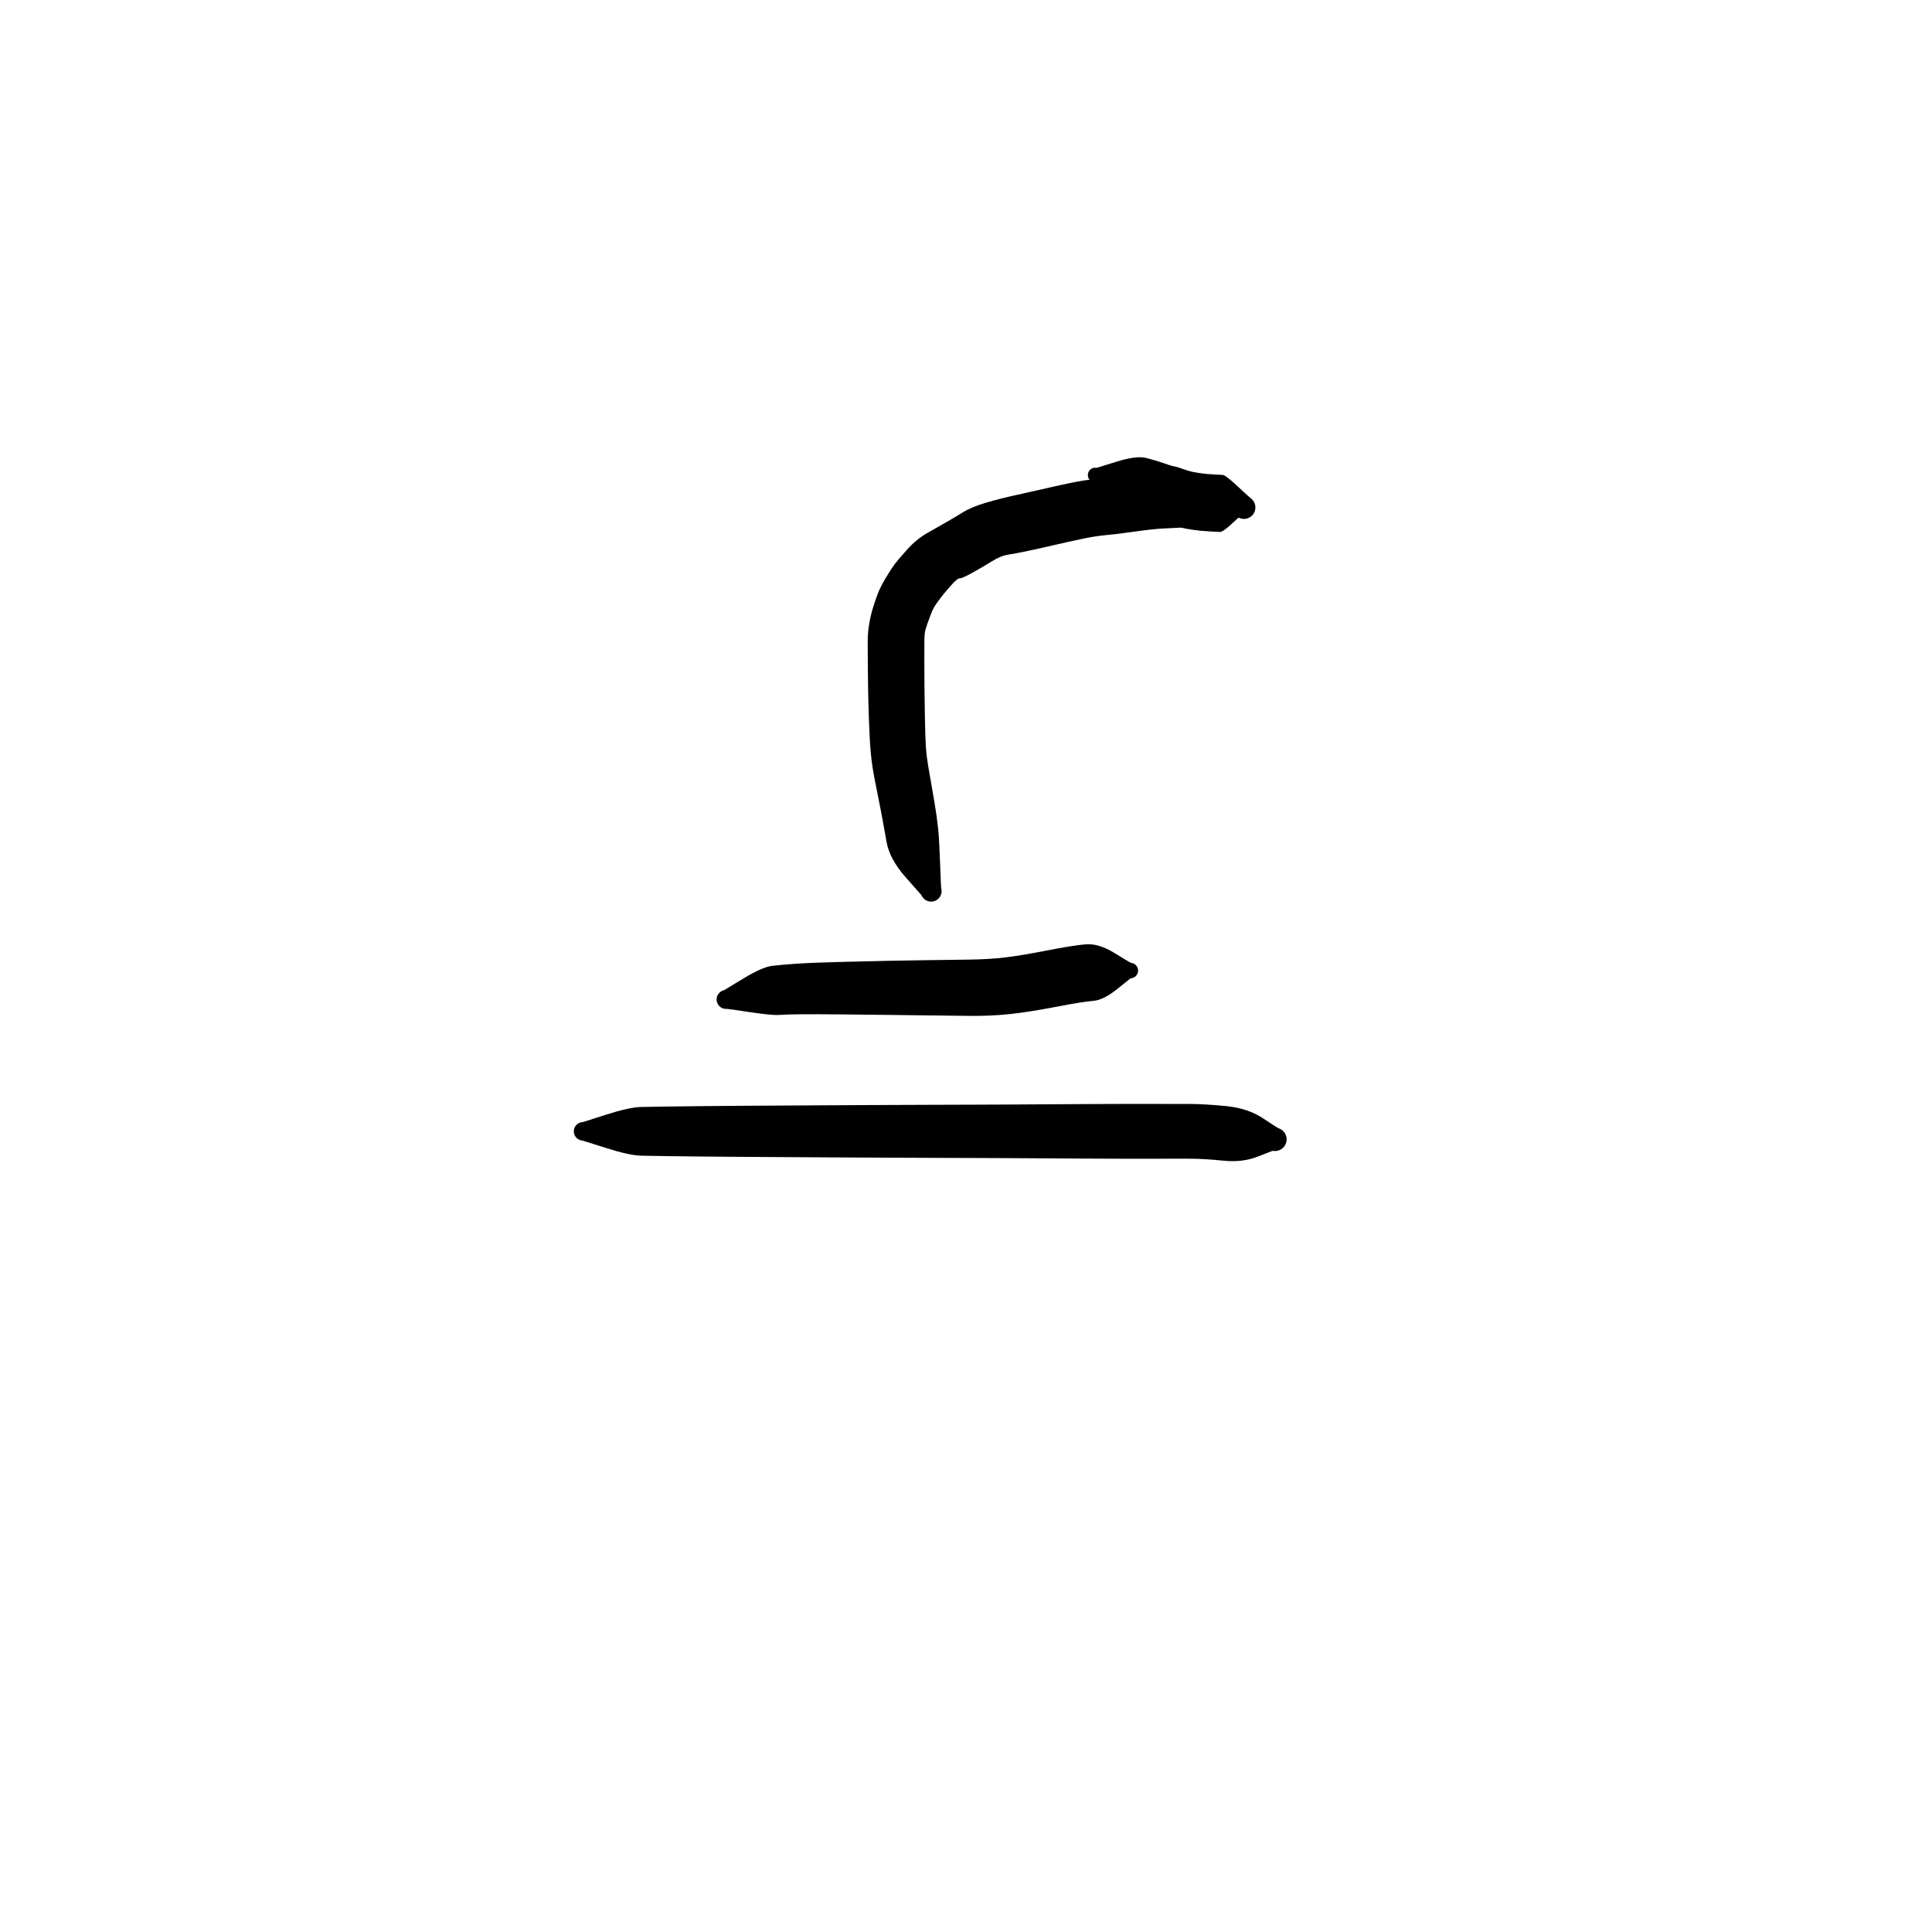 <?xml version="1.0" encoding="utf-8"?>
<!-- Generator: SketchAPI 2022.10.18.0 https://api.sketch.io -->
<svg version="1.1" xmlns="http://www.w3.org/2000/svg" xmlns:xlink="http://www.w3.org/1999/xlink" xmlns:sketchjs="https://sketch.io/dtd/" sketchjs:metadata="eyJuYW1lIjoiRHJhd2luZy0xMC5za2V0Y2hwYWQiLCJzdXJmYWNlIjp7ImlzUGFpbnQiOnRydWUsIm1ldGhvZCI6ImZpbGwiLCJibGVuZCI6Im5vcm1hbCIsImVuYWJsZWQiOnRydWUsIm9wYWNpdHkiOjEsInR5cGUiOiJwYXR0ZXJuIiwicGF0dGVybiI6eyJ0eXBlIjoicGF0dGVybiIsInJlZmxlY3QiOiJuby1yZWZsZWN0IiwicmVwZWF0IjoicmVwZWF0Iiwic21vb3RoaW5nIjpmYWxzZSwic3JjIjoidHJhbnNwYXJlbnRMaWdodCIsInN4IjoxLCJzeSI6MSwieDAiOjAuNSwieDEiOjEsInkwIjowLjUsInkxIjoxfSwiaXNGaWxsIjp0cnVlfSwiY2xpcFBhdGgiOnsiZW5hYmxlZCI6dHJ1ZSwic3R5bGUiOnsic3Ryb2tlU3R5bGUiOiJibGFjayIsImxpbmVXaWR0aCI6MX19LCJkZXNjcmlwdGlvbiI6Ik1hZGUgd2l0aCBTa2V0Y2hwYWQiLCJtZXRhZGF0YSI6e30sImV4cG9ydERQSSI6NzIsImV4cG9ydEZvcm1hdCI6InBuZyIsImV4cG9ydFF1YWxpdHkiOjAuOTUsInVuaXRzIjoicHgiLCJ3aWR0aCI6NjAwLCJoZWlnaHQiOjYwMCwicGFnZXMiOlt7IndpZHRoIjo2MDAsImhlaWdodCI6NjAwfV0sInV1aWQiOiI4OWQwYWE3Zi0xZTc0LTRlMWItYjYwNS03ZDQ2YjI2MWE2NTkifQ==" width="600" height="600" viewBox="0 0 600 600">
<g style="mix-blend-mode: source-over; visibility: hidden;" sketchjs:tool="pen" transform="matrix(1,0.01,-0.01,1,135.468,290.487)">
	<g sketchjs:uid="1">
		<g sketchjs:uid="2" style="paint-order: stroke fill markers;">
			<path d="M 6.022 11.765Q 6.022 11.765 8.003 15.527Q 9.985 19.29 10.084 19.871Q 10.184 20.451 10.376 23.086Q 10.568 25.72 10.704 29.277Q 10.84 32.834 10.893 34.857Q 10.945 36.88 11.245 38.623Q 11.544 40.366 11.895 41.713Q 12.246 43.06 13.076 45.391Q 13.906 47.721 14.433 48.467Q 14.96 49.214 15.546 50.231Q 16.133 51.248 16.541 51.578Q 16.949 51.908 17.932 53.48Q 18.915 55.053 19.833 55.411Q 20.752 55.768 22.577 56.774Q 24.401 57.779 25.659 58.316Q 26.916 58.854 27.915 59.013Q 28.913 59.173 31.106 59.308Q 33.298 59.444 34.717 59.488Q 36.135 59.532 37.113 59.55Q 38.091 59.567 40.05 59.584Q 42.009 59.602 43.007 59.604Q 44.005 59.607 45.991 59.607Q 47.977 59.608 48.98 59.608Q 49.983 59.608 50.508 59.61Q 51.034 59.613 52.504 59.613Q 53.975 59.613 54.979 59.613Q 55.983 59.613 56.983 59.613Q 57.983 59.613 58.983 59.613Q 59.983 59.613 60.983 59.615Q 61.983 59.618 62.492 59.618Q 63.001 59.619 64.865 59.901Q 66.729 60.183 67.139 60.232Q 67.549 60.281 68.89 60.623Q 70.231 60.965 71.442 61.4Q 72.652 61.836 74.116 62.35Q 75.58 62.864 76.752 63.349Q 77.923 63.834 79.726 65.255Q 81.529 66.675 82.529 67.196Q 83.53 67.718 85.185 69.218Q 86.84 70.719 88.604 72.787Q 90.368 74.856 91.508 77.103Q 92.648 79.35 93.399 81.516Q 94.15 83.681 94.748 85.765Q 95.345 87.849 95.652 90.126Q 95.958 92.403 96.183 93.148Q 96.409 93.893 96.613 95.087Q 96.818 96.282 96.89 96.856Q 96.962 97.43 97.064 99.034Q 97.167 100.638 97.249 100.744Q 97.331 100.85 97.473 101.459Q 97.615 102.068 97.718 102.669Q 97.82 103.27 97.807 103.277Q 97.794 103.283 97.817 103.805Q 97.839 104.326 97.736 104.838Q 97.633 105.35 97.411 105.823Q 97.188 106.295 96.859 106.701Q 96.53 107.106 96.113 107.421Q 95.697 107.736 95.217 107.942Q 94.737 108.148 94.222 108.233Q 93.706 108.318 93.186 108.278Q 92.665 108.237 92.169 108.073Q 91.674 107.909 91.231 107.631Q 90.789 107.353 90.427 106.978Q 90.064 106.602 89.801 106.151Q 89.539 105.699 89.392 105.198Q 89.246 104.697 89.502 103.254Q 89.758 101.811 90.337 100.1Q 90.917 98.39 91.33 97.536Q 91.744 96.682 91.907 95.768Q 92.071 94.855 92.177 94.069Q 92.284 93.283 93.062 91.204Q 93.841 89.125 94.362 87.705Q 94.882 86.284 95.325 85.417Q 95.768 84.55 96.232 83.82Q 96.696 83.09 97.215 82.402Q 97.733 81.713 98.231 80.925Q 98.728 80.137 99.253 79.542Q 99.777 78.947 100.288 78.442Q 100.8 77.938 101.888 77.105Q 102.976 76.272 103.394 75.754Q 103.813 75.236 105.024 74.43Q 106.234 73.625 107.259 73.075Q 108.284 72.526 109.308 71.994Q 110.331 71.462 111.593 71.042Q 112.855 70.623 114.065 70.396Q 115.275 70.168 116.055 69.91Q 116.836 69.652 117.449 69.5Q 118.062 69.349 119.784 69.138Q 121.506 68.927 122.605 68.843Q 123.703 68.759 124.236 68.729Q 124.768 68.7 125.291 68.676Q 125.815 68.653 126.854 68.622Q 127.894 68.592 128.898 68.568Q 129.901 68.544 130.519 68.367Q 131.138 68.19 132.297 68.035Q 133.456 67.88 134.555 67.787Q 135.654 67.694 136.208 67.665Q 136.763 67.636 137.262 67.611Q 137.762 67.587 138.98 67.332Q 140.199 67.077 141.345 66.942Q 142.491 66.808 143.207 66.588Q 143.923 66.368 146.192 66.084Q 148.461 65.799 148.605 65.703Q 148.75 65.608 149.963 65.349Q 151.176 65.09 152.325 64.948Q 153.473 64.806 154.568 64.722Q 155.663 64.638 156.333 64.441Q 157.003 64.244 158.183 64.064Q 159.364 63.883 160.447 63.79Q 161.531 63.696 160.984 63.812Q 160.437 63.928 161.999 63.337Q 163.561 62.747 163.868 62.562Q 164.175 62.377 163.957 62.484Q 163.739 62.592 164.211 62.147Q 164.682 61.702 165.619 60.541Q 166.556 59.379 167.062 58.798Q 167.568 58.216 168.065 57.257Q 168.561 56.297 169.57 55.155Q 170.579 54.012 171.072 52.813Q 171.565 51.613 172.065 50.609Q 172.565 49.604 173.06 48.617Q 173.555 47.63 173.707 46.729Q 173.858 45.828 174.223 44.885Q 174.589 43.943 174.748 42.966Q 174.906 41.988 175.03 40.722Q 175.153 39.456 175.433 38.435Q 175.712 37.414 175.863 36.315Q 176.014 35.215 176.106 33.912Q 176.198 32.609 176.245 31.673Q 176.291 30.736 176.305 30.278Q 176.318 29.82 176.35 28.352Q 176.382 26.884 176.39 25.895Q 176.398 24.906 176.653 23.453Q 176.908 22.001 177.357 20.338Q 177.805 18.675 177.867 18.337Q 177.929 18 178.326 16.712Q 178.723 15.424 179.185 14.248Q 179.646 13.072 179.713 12.808Q 179.78 12.543 180.663 10.892Q 181.547 9.241 182.608 8.063Q 183.668 6.885 184.933 6.098Q 186.198 5.311 188.967 4.406Q 191.737 3.501 193.231 3.02Q 194.725 2.539 195.625 2.177Q 196.524 1.815 198.347 1.423Q 200.169 1.032 201.861 0.863Q 203.552 0.693 204.641 0.633Q 205.729 0.573 206.269 0.551Q 206.808 0.529 208.357 0.638Q 209.906 0.748 210.416 0.799Q 210.927 0.851 211.41 1.023Q 211.892 1.195 212.32 1.478Q 212.748 1.761 213.095 2.138Q 213.443 2.515 213.69 2.964Q 213.938 3.413 214.07 3.908Q 214.203 4.403 214.213 4.916Q 214.223 5.429 214.11 5.929Q 213.998 6.429 213.769 6.888Q 213.539 7.346 213.207 7.737Q 212.875 8.127 212.459 8.427Q 212.043 8.726 211.567 8.918Q 211.091 9.109 210.584 9.181Q 210.076 9.253 210.076 9.253Q 210.076 9.253 208.626 9.442Q 207.175 9.632 206.706 9.65Q 206.237 9.669 205.327 9.72Q 204.417 9.771 203.15 9.885Q 201.882 9.998 200.871 10.148Q 199.86 10.299 198.692 10.759Q 197.523 11.218 195.992 11.711Q 194.461 12.204 192.46 12.793Q 190.458 13.382 190.283 13.361Q 190.107 13.34 189.759 13.609Q 189.411 13.878 188.973 14.505Q 188.535 15.132 188.337 15.788Q 188.14 16.443 187.782 17.327Q 187.425 18.211 187.157 19.004Q 186.888 19.797 186.754 20.437Q 186.621 21.077 186.243 22.446Q 185.864 23.814 185.703 24.422Q 185.541 25.029 185.529 26.048Q 185.517 27.067 185.489 28.582Q 185.461 30.097 185.444 30.648Q 185.427 31.198 185.372 32.26Q 185.318 33.322 185.178 34.988Q 185.038 36.654 184.73 38.43Q 184.421 40.206 184.331 40.33Q 184.241 40.455 184.053 42.147Q 183.864 43.84 183.443 45.659Q 183.022 47.478 182.887 47.718Q 182.751 47.959 182.249 49.812Q 181.747 51.664 181.243 52.677Q 180.738 53.691 180.231 54.698Q 179.725 55.706 178.481 57.97Q 177.237 60.233 176.845 60.55Q 176.453 60.868 175.454 62.535Q 174.456 64.202 174.021 64.695Q 173.586 65.188 172.263 66.761Q 170.94 68.335 170.387 68.855Q 169.833 69.375 169.179 69.874Q 168.524 70.374 167.647 70.823Q 166.769 71.272 165.394 71.783Q 164.019 72.294 163.237 72.511Q 162.455 72.727 161.559 72.804Q 160.663 72.881 159.892 72.983Q 159.122 73.085 157.723 73.385Q 156.323 73.685 155.428 73.741Q 154.533 73.798 153.722 73.887Q 152.911 73.976 152.231 74.087Q 151.55 74.198 150.531 74.484Q 149.512 74.769 147.877 74.925Q 146.242 75.081 144.878 75.419Q 143.515 75.756 142.682 75.844Q 141.849 75.933 140.035 76.243Q 138.221 76.554 137.72 76.579Q 137.22 76.605 136.776 76.627Q 136.332 76.648 135.441 76.707Q 134.55 76.765 133.749 76.851Q 132.947 76.938 131.506 77.187Q 130.065 77.436 129.068 77.443Q 128.072 77.449 127.12 77.459Q 126.168 77.468 125.691 77.485Q 125.215 77.501 124.749 77.522Q 124.282 77.543 123.383 77.591Q 122.483 77.639 121.272 77.757Q 120.061 77.875 119.725 77.947Q 119.388 78.019 118.08 78.398Q 116.772 78.777 116.063 78.882Q 115.355 78.986 114.835 79.101Q 114.314 79.216 113.348 79.714Q 112.382 80.212 111.442 80.71Q 110.502 81.208 110.333 81.18Q 110.163 81.151 109.179 82.191Q 108.195 83.23 107.539 83.695Q 106.883 84.159 106.389 84.64Q 105.895 85.121 105.953 84.988Q 106.011 84.855 105.322 85.921Q 104.632 86.986 104.302 87.408Q 103.971 87.83 103.686 88.25Q 103.401 88.67 103.21 88.978Q 103.019 89.287 102.448 90.838Q 101.877 92.389 101.364 93.49Q 100.851 94.59 100.674 95.751Q 100.497 96.912 99.992 98.735Q 99.486 100.559 99.293 100.897Q 99.1 101.236 98.35 103.365Q 97.6 105.495 97.697 104.389Q 97.794 103.283 97.817 103.804Q 97.839 104.326 97.736 104.838Q 97.633 105.35 97.411 105.822Q 97.188 106.295 96.859 106.7Q 96.53 107.106 96.114 107.421Q 95.697 107.736 95.217 107.942Q 94.737 108.148 94.222 108.233Q 93.707 108.318 93.186 108.278Q 92.666 108.237 92.17 108.073Q 91.674 107.909 91.232 107.631Q 90.79 107.354 90.427 106.978Q 90.064 106.602 89.802 106.151Q 89.539 105.699 89.393 105.198Q 89.246 104.697 89.231 104.695Q 89.217 104.693 89.159 104.324Q 89.101 103.955 89.032 103.613Q 88.963 103.271 88.717 102.241Q 88.47 101.211 88.393 99.852Q 88.316 98.493 88.267 98.079Q 88.217 97.665 88.109 96.918Q 88.001 96.171 87.658 94.821Q 87.314 93.47 87.145 91.847Q 86.975 90.223 86.442 88.348Q 85.908 86.472 85.345 84.761Q 84.783 83.049 84.24 81.724Q 83.697 80.399 82.257 78.68Q 80.818 76.961 80.011 76.089Q 79.205 75.216 77.547 74.232Q 75.888 73.248 75.195 72.509Q 74.501 71.771 73.605 71.405Q 72.708 71.038 71.19 70.505Q 69.672 69.971 68.813 69.648Q 67.953 69.325 67.214 69.101Q 66.474 68.877 65.887 68.803Q 65.299 68.729 64.141 68.505Q 62.982 68.281 62.482 68.282Q 61.983 68.282 60.983 68.285Q 59.983 68.287 58.983 68.287Q 57.983 68.287 56.983 68.287Q 55.983 68.287 54.979 68.287Q 53.974 68.287 52.462 68.287Q 50.949 68.287 50.466 68.279Q 49.983 68.272 48.969 68.272Q 47.955 68.272 45.958 68.263Q 43.961 68.253 42.942 68.245Q 41.922 68.238 39.898 68.215Q 37.874 68.192 36.844 68.159Q 35.814 68.126 34.225 68.058Q 32.637 67.99 29.898 67.743Q 27.159 67.497 25.346 67.061Q 23.534 66.625 21.913 65.894Q 20.292 65.164 18.224 64.001Q 16.157 62.838 14.068 61.241Q 11.979 59.643 11.423 58.645Q 10.867 57.647 9.888 56.523Q 8.908 55.399 8.392 54.463Q 7.876 53.527 7 51.969Q 6.125 50.412 5.233 47.68Q 4.342 44.947 3.964 43.236Q 3.586 41.525 3.3 39.238Q 3.014 36.951 3.036 34.949Q 3.058 32.947 3.093 29.521Q 3.128 26.095 3.071 23.793Q 3.014 21.491 2.962 21.032Q 2.911 20.573 3.444 16.354Q 3.978 12.135 3.971 12.01Q 3.963 11.885 3.986 11.762Q 4.009 11.639 4.06 11.525Q 4.112 11.411 4.189 11.313Q 4.267 11.214 4.366 11.137Q 4.464 11.06 4.579 11.009Q 4.693 10.958 4.816 10.935Q 4.939 10.913 5.064 10.921Q 5.189 10.929 5.309 10.966Q 5.428 11.004 5.535 11.068Q 5.642 11.133 5.731 11.222Q 5.819 11.311 5.884 11.418Q 5.948 11.525 5.985 11.645Q 6.022 11.765 6.022 11.765" sketchjs:uid="3" style="fill: #000000;"/>
		</g>
	</g>
</g>
<g style="mix-blend-mode: source-over;" sketchjs:tool="pen" transform="matrix(1.82,0,0,1.82,171.969,342.244)">
	<g sketchjs:uid="1">
		<g sketchjs:uid="2" style="paint-order: stroke fill markers;">
			<path d="M 5 3.414Q 5 3.414 8.966 2.147Q 12.932 0.881 14.949 0.844Q 16.965 0.807 18.966 0.774Q 20.966 0.742 24.949 0.703Q 28.932 0.663 31.94 0.645Q 34.948 0.626 37.453 0.61Q 39.957 0.594 43.944 0.573Q 47.932 0.552 50.94 0.533Q 53.948 0.515 58.931 0.496Q 63.915 0.478 66.436 0.468Q 68.957 0.459 71.953 0.45Q 74.949 0.44 77.453 0.427Q 79.957 0.413 83.449 0.392Q 86.94 0.371 90.936 0.348Q 94.931 0.324 97.444 0.324Q 99.957 0.324 102.953 0.327Q 105.949 0.329 108.454 0.329Q 110.959 0.329 114.685 0.69Q 118.411 1.051 120.947 2.73Q 123.484 4.41 123.713 4.488Q 123.941 4.566 124.144 4.696Q 124.348 4.827 124.514 5.002Q 124.68 5.177 124.799 5.387Q 124.919 5.597 124.984 5.83Q 125.05 6.062 125.058 6.303Q 125.066 6.545 125.016 6.781Q 124.966 7.017 124.861 7.235Q 124.756 7.452 124.602 7.638Q 124.448 7.825 124.254 7.968Q 124.06 8.112 123.837 8.205Q 123.614 8.298 123.375 8.335Q 123.137 8.373 122.896 8.351Q 122.656 8.33 122.656 8.33Q 122.656 8.33 120.073 9.334Q 117.489 10.338 114.222 10.004Q 110.955 9.671 108.452 9.671Q 105.949 9.671 102.953 9.673Q 99.957 9.676 97.444 9.676Q 94.931 9.676 90.936 9.652Q 86.94 9.629 83.449 9.608Q 79.957 9.587 77.453 9.573Q 74.949 9.56 71.953 9.55Q 68.957 9.541 66.436 9.532Q 63.915 9.522 58.931 9.504Q 53.948 9.485 50.94 9.467Q 47.932 9.448 43.944 9.427Q 39.957 9.406 37.453 9.39Q 34.948 9.374 31.94 9.355Q 28.932 9.337 24.949 9.297Q 20.966 9.258 18.966 9.226Q 16.965 9.193 14.949 9.156Q 12.932 9.119 8.966 7.853Q 5 6.586 4.81 6.563Q 4.62 6.54 4.442 6.472Q 4.263 6.404 4.105 6.296Q 3.948 6.187 3.821 6.044Q 3.695 5.901 3.606 5.732Q 3.517 5.562 3.471 5.377Q 3.425 5.191 3.425 5Q 3.425 4.809 3.471 4.623Q 3.517 4.437 3.606 4.268Q 3.695 4.099 3.821 3.956Q 3.948 3.813 4.106 3.704Q 4.263 3.595 4.442 3.528Q 4.621 3.46 4.81 3.437Q 5 3.414 5 3.414" sketchjs:uid="3" style="fill: #000000;"/>
		</g>
	</g>
</g>
<g style="mix-blend-mode: source-over;" sketchjs:tool="pen" transform="matrix(1.82,0,0,1.82,216.381,292.319)">
	<g sketchjs:uid="1">
		<g sketchjs:uid="2" style="paint-order: stroke fill markers;">
			<path d="M 4.682 8.338Q 4.682 8.338 7.93 6.37Q 11.177 4.402 12.868 4.194Q 14.559 3.987 17.174 3.817Q 19.789 3.648 24.833 3.52Q 29.877 3.392 32.905 3.331Q 35.932 3.269 39.433 3.223Q 42.933 3.176 46.435 3.129Q 49.937 3.083 52.685 2.752Q 55.433 2.42 59.745 1.575Q 64.056 0.729 66.314 0.527Q 68.572 0.325 71.273 1.999Q 73.973 3.674 74.132 3.69Q 74.292 3.706 74.442 3.76Q 74.593 3.813 74.726 3.902Q 74.859 3.99 74.968 4.107Q 75.076 4.225 75.153 4.365Q 75.231 4.505 75.272 4.659Q 75.313 4.814 75.316 4.974Q 75.32 5.133 75.285 5.289Q 75.249 5.445 75.178 5.588Q 75.106 5.731 75.003 5.853Q 74.899 5.975 74.77 6.068Q 74.64 6.162 74.491 6.222Q 74.343 6.281 74.185 6.304Q 74.027 6.326 74.027 6.326Q 74.027 6.326 71.703 8.184Q 69.38 10.041 67.644 10.171Q 65.909 10.301 61.206 11.206Q 56.504 12.111 53.223 12.444Q 49.943 12.777 46.445 12.731Q 42.947 12.684 39.456 12.648Q 35.964 12.611 32.958 12.57Q 29.952 12.529 25.039 12.483Q 20.126 12.436 17.768 12.457Q 15.41 12.479 14.116 12.57Q 12.823 12.662 9.07 12.092Q 5.318 11.522 5.123 11.537Q 4.928 11.552 4.735 11.519Q 4.542 11.487 4.362 11.41Q 4.182 11.332 4.026 11.214Q 3.87 11.096 3.747 10.944Q 3.624 10.792 3.541 10.615Q 3.458 10.437 3.42 10.246Q 3.381 10.054 3.39 9.858Q 3.399 9.663 3.454 9.475Q 3.509 9.287 3.608 9.118Q 3.707 8.949 3.843 8.809Q 3.979 8.668 4.145 8.564Q 4.31 8.46 4.496 8.399Q 4.682 8.338 4.682 8.338" sketchjs:uid="3" style="fill: #000000;"/>
		</g>
	</g>
</g>
<g style="mix-blend-mode: source-over;" sketchjs:tool="pen" transform="matrix(1.82,0,0,1.82,269.151,146)">
	<g sketchjs:uid="1">
		<g sketchjs:uid="2" style="paint-order: stroke fill markers;">
			<path d="M 9.329 72.508Q 9.329 72.508 6.616 69.431Q 3.903 66.354 3.393 63.436Q 2.883 60.518 2.418 58.086Q 1.954 55.654 1.449 53.186Q 0.945 50.719 0.727 48.486Q 0.51 46.253 0.389 42.639Q 0.268 39.025 0.24 36.974Q 0.211 34.924 0.196 32.911Q 0.182 30.899 0.175 29.374Q 0.169 27.849 0.413 26.353Q 0.657 24.858 1.056 23.545Q 1.456 22.231 1.913 21.045Q 2.37 19.86 3.316 18.297Q 4.262 16.735 4.787 16.036Q 5.311 15.336 6.902 13.56Q 8.492 11.783 10.367 10.72Q 12.241 9.658 13.609 8.874Q 14.977 8.09 16.456 7.179Q 17.936 6.267 20.413 5.544Q 22.891 4.822 25.447 4.267Q 28.004 3.713 29.969 3.252Q 31.934 2.792 34.476 2.251Q 37.018 1.71 39.272 1.489Q 41.527 1.268 44.415 0.866Q 47.303 0.463 49.491 0.321Q 51.679 0.179 52.744 0.138Q 53.81 0.097 56.566 1.292Q 59.322 2.486 59.618 2.742Q 59.914 2.999 60.139 3.318Q 60.365 3.638 60.508 4.002Q 60.651 4.367 60.702 4.755Q 60.753 5.143 60.711 5.532Q 60.668 5.921 60.533 6.288Q 60.398 6.655 60.179 6.98Q 59.96 7.304 59.67 7.567Q 59.38 7.83 59.036 8.015Q 58.691 8.201 58.312 8.299Q 57.933 8.397 57.542 8.401Q 57.15 8.405 56.769 8.316Q 56.388 8.226 56.04 8.048Q 55.691 7.87 55.692 7.87Q 55.692 7.87 54.924 8.837Q 54.156 9.804 53.214 9.834Q 52.273 9.865 50.464 9.968Q 48.654 10.072 45.54 10.515Q 42.425 10.958 40.731 11.103Q 39.037 11.248 36.597 11.766Q 34.157 12.285 32.104 12.765Q 30.05 13.246 27.629 13.76Q 25.207 14.273 24.059 14.439Q 22.912 14.605 21.331 15.583Q 19.75 16.56 18.005 17.53Q 16.26 18.5 15.87 18.466Q 15.48 18.431 14.287 19.797Q 13.094 21.163 12.773 21.594Q 12.453 22.024 11.934 22.73Q 11.416 23.436 11.064 24.32Q 10.712 25.204 10.444 25.971Q 10.176 26.737 10.014 27.31Q 9.851 27.883 9.845 29.367Q 9.839 30.85 9.844 32.838Q 9.849 34.825 9.862 36.8Q 9.875 38.775 9.936 42.125Q 9.996 45.476 10.104 47.211Q 10.211 48.947 10.667 51.48Q 11.122 54.012 11.555 56.599Q 11.989 59.185 12.188 61.107Q 12.386 63.028 12.529 67.1Q 12.671 71.172 12.727 71.382Q 12.782 71.592 12.786 71.809Q 12.79 72.026 12.742 72.237Q 12.694 72.449 12.596 72.642Q 12.499 72.836 12.358 73.001Q 12.217 73.166 12.04 73.292Q 11.864 73.419 11.663 73.499Q 11.461 73.579 11.246 73.609Q 11.031 73.639 10.816 73.617Q 10.6 73.595 10.396 73.521Q 10.192 73.448 10.011 73.328Q 9.83 73.208 9.684 73.048Q 9.537 72.888 9.433 72.698Q 9.329 72.507 9.329 72.507" sketchjs:uid="3" style="fill: #000000;"/>
		</g>
	</g>
</g>
<g style="mix-blend-mode: source-over;" sketchjs:tool="pen" transform="matrix(1.82,0,0,1.82,331.025,138.432)">
	<g sketchjs:uid="1">
		<g sketchjs:uid="2" style="paint-order: stroke fill markers;">
			<path d="M 5.275 3.764Q 5.275 3.764 8.667 2.71Q 12.06 1.657 13.724 2.088Q 15.387 2.519 16.613 2.946Q 17.839 3.373 18.113 3.439Q 18.387 3.505 18.706 3.564Q 19.026 3.623 20.026 3.983Q 21.027 4.343 21.609 4.453Q 22.19 4.563 22.539 4.62Q 22.888 4.678 23.276 4.727Q 23.664 4.776 24.081 4.818Q 24.497 4.859 25.38 4.905Q 26.262 4.951 26.75 4.976Q 27.238 5.001 29.27 6.894Q 31.301 8.787 31.496 8.923Q 31.691 9.059 31.848 9.238Q 32.005 9.416 32.114 9.627Q 32.224 9.838 32.279 10.069Q 32.335 10.3 32.334 10.538Q 32.333 10.775 32.275 11.006Q 32.217 11.236 32.106 11.446Q 31.994 11.656 31.836 11.833Q 31.677 12.01 31.481 12.144Q 31.285 12.278 31.063 12.361Q 30.84 12.445 30.604 12.472Q 30.368 12.5 30.132 12.47Q 29.896 12.44 29.675 12.355Q 29.453 12.27 29.453 12.27Q 29.453 12.27 28.099 13.504Q 26.745 14.738 26.235 14.712Q 25.724 14.687 24.615 14.623Q 23.506 14.559 22.942 14.5Q 22.379 14.441 21.787 14.36Q 21.196 14.28 20.567 14.164Q 19.938 14.049 18.666 13.719Q 17.393 13.389 17.235 13.281Q 17.078 13.174 16.447 13.042Q 15.817 12.91 15.161 12.722Q 14.505 12.534 13.643 12.2Q 12.78 11.866 11.379 11.443Q 9.977 11.02 7.351 8.628Q 4.725 6.236 4.581 6.185Q 4.437 6.134 4.31 6.05Q 4.182 5.967 4.078 5.855Q 3.975 5.743 3.901 5.609Q 3.827 5.476 3.787 5.329Q 3.747 5.181 3.743 5.029Q 3.74 4.876 3.773 4.727Q 3.806 4.578 3.874 4.441Q 3.942 4.305 4.04 4.188Q 4.139 4.072 4.263 3.982Q 4.386 3.893 4.528 3.835Q 4.669 3.778 4.82 3.756Q 4.971 3.734 5.123 3.749Q 5.275 3.764 5.275 3.764" sketchjs:uid="3" style="fill: #000000;"/>
		</g>
	</g>
</g>
</svg>